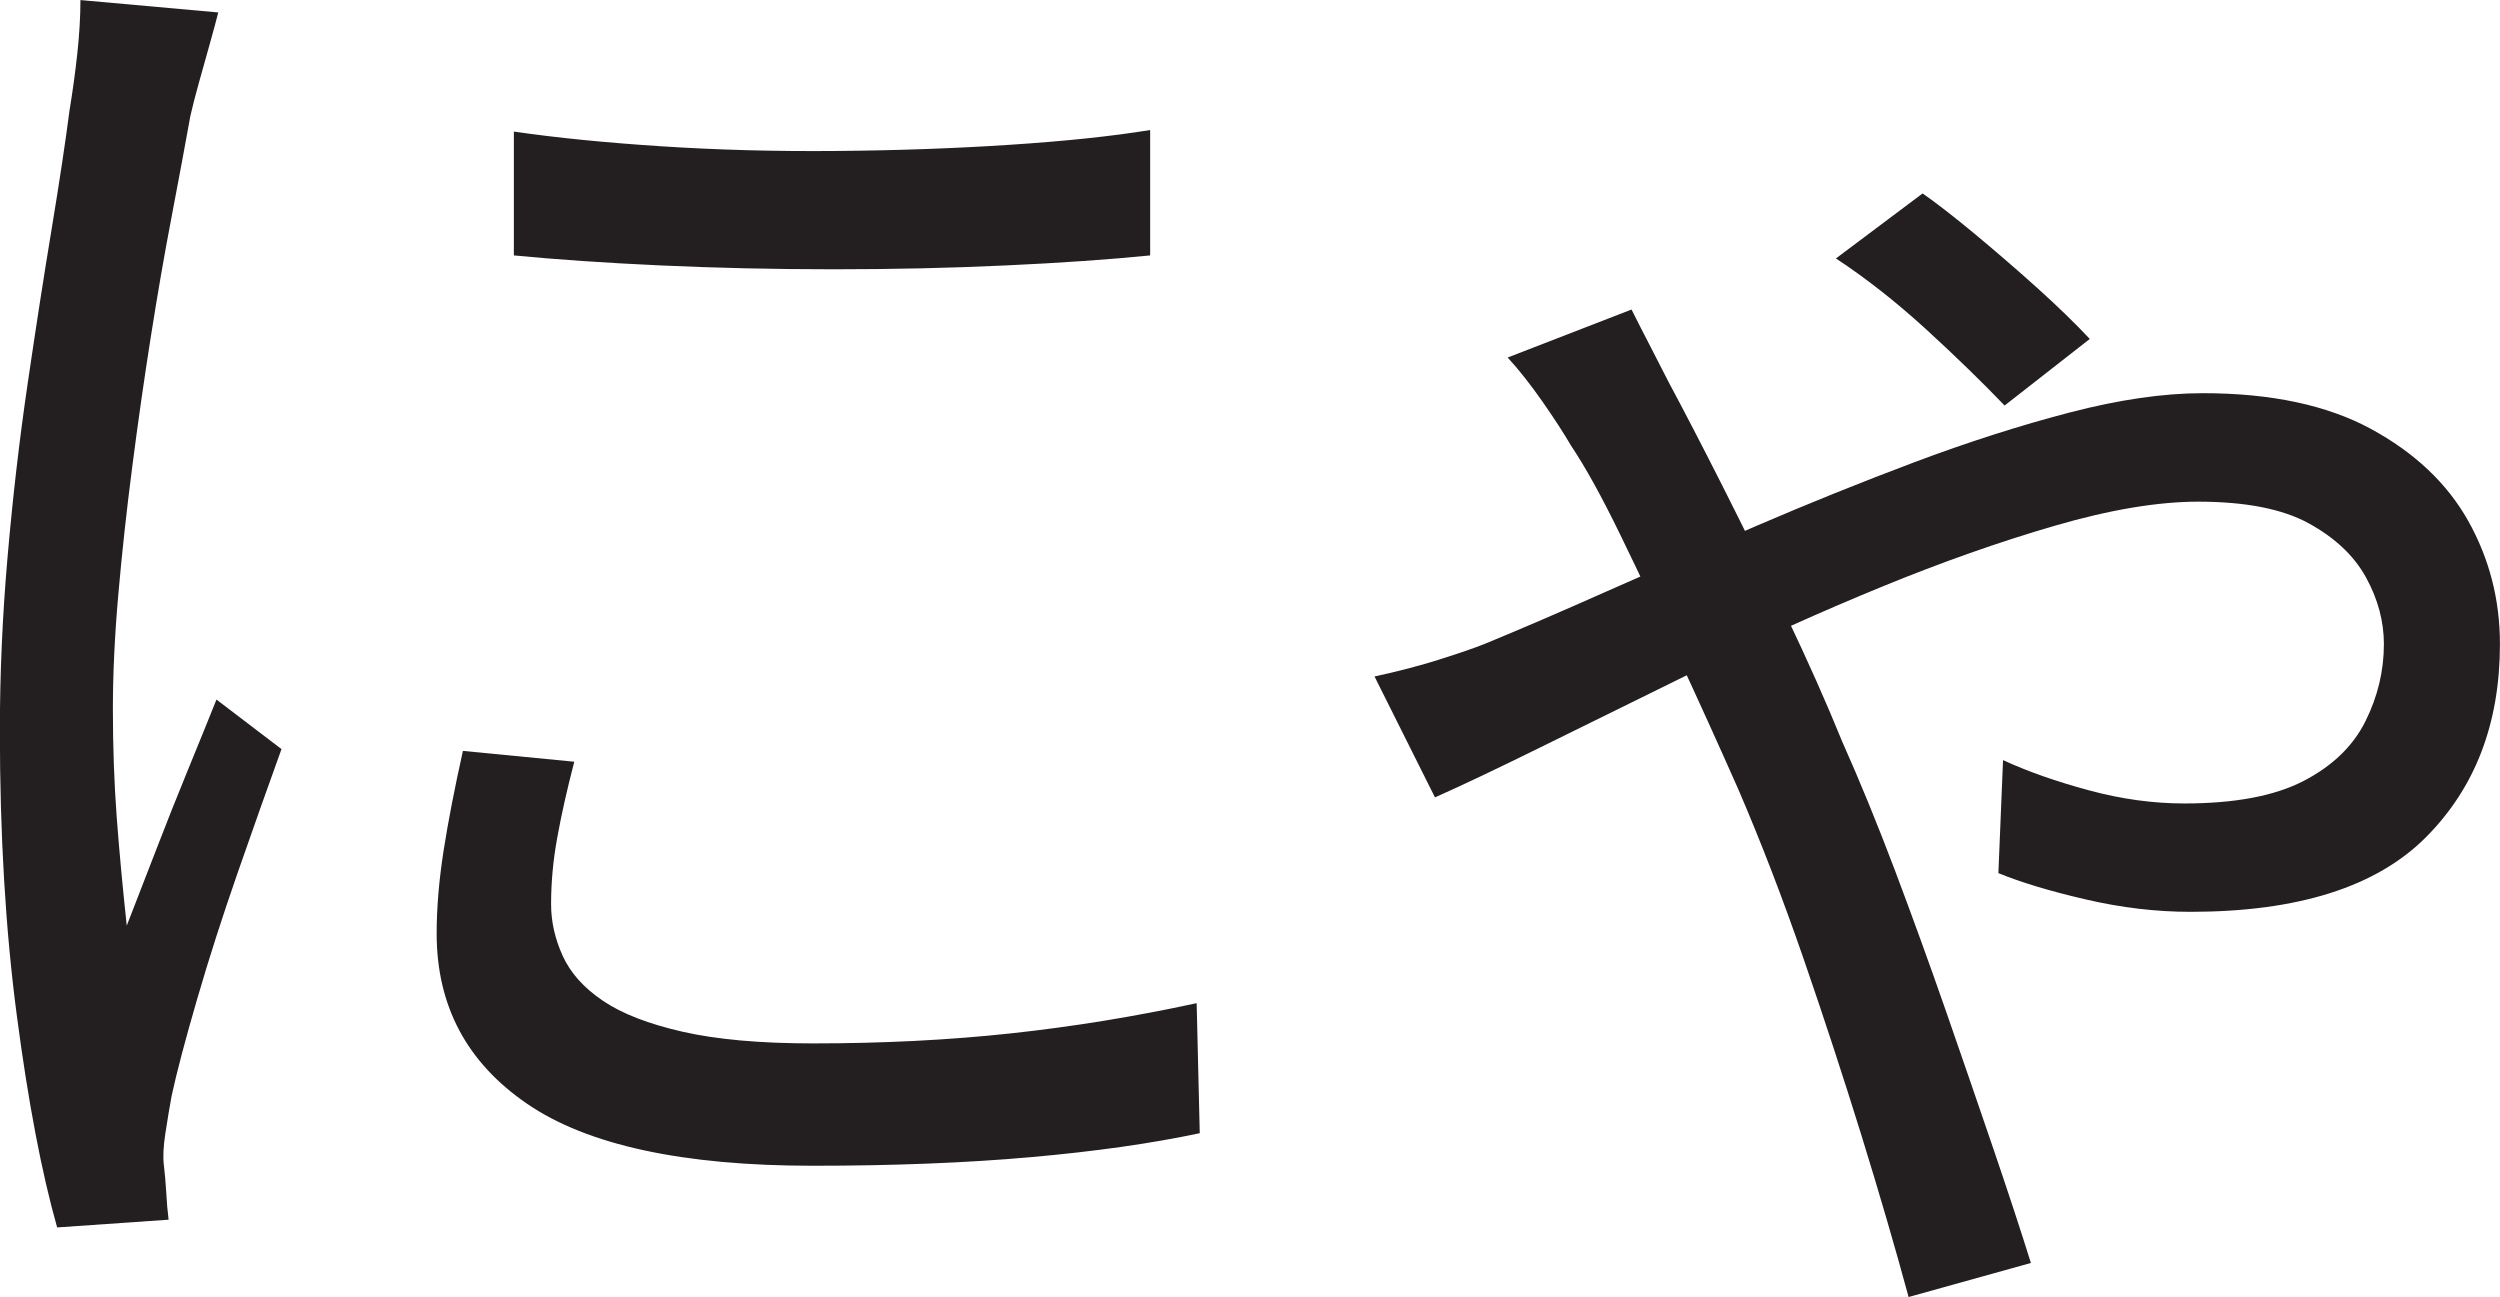<?xml version="1.0" encoding="UTF-8"?>
<svg id="Layer_1" data-name="Layer 1" xmlns="http://www.w3.org/2000/svg" viewBox="0 0 403.75 209.5">
  <path d="M35.25,2c-.34,1.34-.79,3.04-1.38,5.12-.59,2.09-1.17,4.17-1.75,6.25-.59,2.09-1.04,3.88-1.38,5.38-.84,4.67-1.84,10.04-3,16.12-1.17,6.09-2.29,12.59-3.38,19.5-1.09,6.92-2.09,13.92-3,21-.92,7.09-1.67,13.96-2.25,20.62-.59,6.67-.88,12.84-.88,18.5,0,6.17.21,12,.62,17.5.41,5.5.96,11.34,1.62,17.5,1.5-3.83,3.08-7.91,4.75-12.25,1.66-4.33,3.38-8.62,5.12-12.88s3.29-8.04,4.62-11.38l10.5,8c-2.17,6-4.5,12.59-7,19.75-2.5,7.17-4.71,14.04-6.62,20.62-1.92,6.59-3.29,11.79-4.12,15.62-.34,1.84-.67,3.84-1,6-.34,2.17-.42,3.92-.25,5.25.16,1.34.29,2.79.38,4.38.08,1.58.21,3.04.38,4.38l-18,1.25c-2.5-8.83-4.67-20.21-6.5-34.12-1.84-13.91-2.75-29.29-2.75-46.12,0-9.16.41-18.54,1.25-28.12.83-9.58,1.91-18.91,3.25-28,1.33-9.08,2.62-17.41,3.88-25,1.25-7.58,2.21-13.96,2.88-19.12.5-3,.91-6.04,1.25-9.12.33-3.08.5-5.96.5-8.62l22.25,2ZM92.75,123c-1.17,4.5-2.09,8.59-2.75,12.25-.67,3.67-1,7.25-1,10.75,0,2.84.62,5.62,1.88,8.38s3.41,5.17,6.5,7.25c3.08,2.09,7.38,3.75,12.88,5s12.5,1.88,21,1.88c11.33,0,22-.54,32-1.62,10-1.08,20-2.71,30-4.88l.5,21c-7.84,1.67-16.96,2.96-27.38,3.88-10.42.92-22.12,1.38-35.12,1.38-21,0-36.38-3.33-46.12-10-9.75-6.66-14.62-15.83-14.62-27.5,0-4.16.38-8.62,1.12-13.38s1.79-10.12,3.12-16.12l18,1.75ZM83,21.25c6.83,1,14.79,1.79,23.88,2.38,9.08.59,18.5.84,28.25.75,9.75-.08,19.08-.41,28-1,8.91-.58,16.46-1.38,22.62-2.38v20.25c-6.67.67-14.46,1.21-23.38,1.62-8.92.42-18.17.62-27.75.62s-18.88-.21-27.88-.62c-9-.41-16.92-.96-23.75-1.62v-20Z" style="fill: #231f20; stroke-width: 0px;"/>
  <path d="M222,109.25c3.83-.83,7.33-1.75,10.5-2.75,3.16-1,5.58-1.83,7.25-2.5,5.66-2.33,12.25-5.16,19.75-8.5,7.5-3.33,15.5-6.83,24-10.5,8.5-3.66,17.08-7.12,25.75-10.38,8.66-3.25,17-5.91,25-8,8-2.08,15.16-3.12,21.5-3.12,11,0,20.04,1.92,27.12,5.75,7.08,3.84,12.33,8.79,15.75,14.88,3.41,6.09,5.12,12.71,5.12,19.88,0,12.84-4,23.25-12,31.25s-20.67,12-38,12c-5.5,0-11.12-.66-16.88-2-5.75-1.33-10.46-2.75-14.12-4.25l.75-18.25c4,1.84,8.62,3.46,13.88,4.88,5.25,1.42,10.38,2.12,15.38,2.12,8.16,0,14.58-1.21,19.25-3.62,4.66-2.41,8-5.62,10-9.62s3-8.16,3-12.5c0-3.66-.96-7.25-2.88-10.75-1.92-3.5-5-6.41-9.25-8.75-4.25-2.33-10.21-3.5-17.88-3.5-6.5,0-14.21,1.29-23.12,3.88-8.92,2.59-18.25,5.88-28,9.88s-19.29,8.29-28.62,12.88c-9.34,4.59-17.79,8.75-25.38,12.5-7.59,3.75-13.62,6.62-18.12,8.62l-9.75-19.5ZM263.5,50c1,2,2.04,4.04,3.12,6.12,1.08,2.09,2.04,3.96,2.88,5.62,2.33,4.34,5.21,9.88,8.62,16.62,3.41,6.75,6.88,13.79,10.38,21.12,3.5,7.34,6.5,14.09,9,20.25,2.83,6.34,5.66,13.25,8.5,20.75,2.83,7.5,5.58,15.09,8.25,22.75,2.66,7.67,5.21,15.04,7.62,22.12,2.41,7.08,4.46,13.29,6.12,18.62l-19.75,5.5c-2.17-8-4.71-16.71-7.62-26.12-2.92-9.41-6.04-18.96-9.38-28.62-3.34-9.66-6.84-18.75-10.5-27.25-3.17-7.16-6.42-14.33-9.75-21.5-3.34-7.16-6.46-13.75-9.38-19.75-2.92-6-5.54-10.75-7.88-14.25-1.17-2-2.71-4.38-4.62-7.12-1.92-2.75-3.79-5.12-5.62-7.12l20-7.75ZM323.75,65.5c-3.67-3.83-7.92-7.96-12.75-12.38-4.84-4.41-9.67-8.21-14.5-11.38l14-10.5c2.16,1.5,4.96,3.67,8.38,6.5,3.41,2.84,6.79,5.75,10.12,8.75,3.33,3,6.16,5.75,8.5,8.25l-13.75,10.75Z" style="fill: #231f20; stroke-width: 0px;"/>
</svg>
